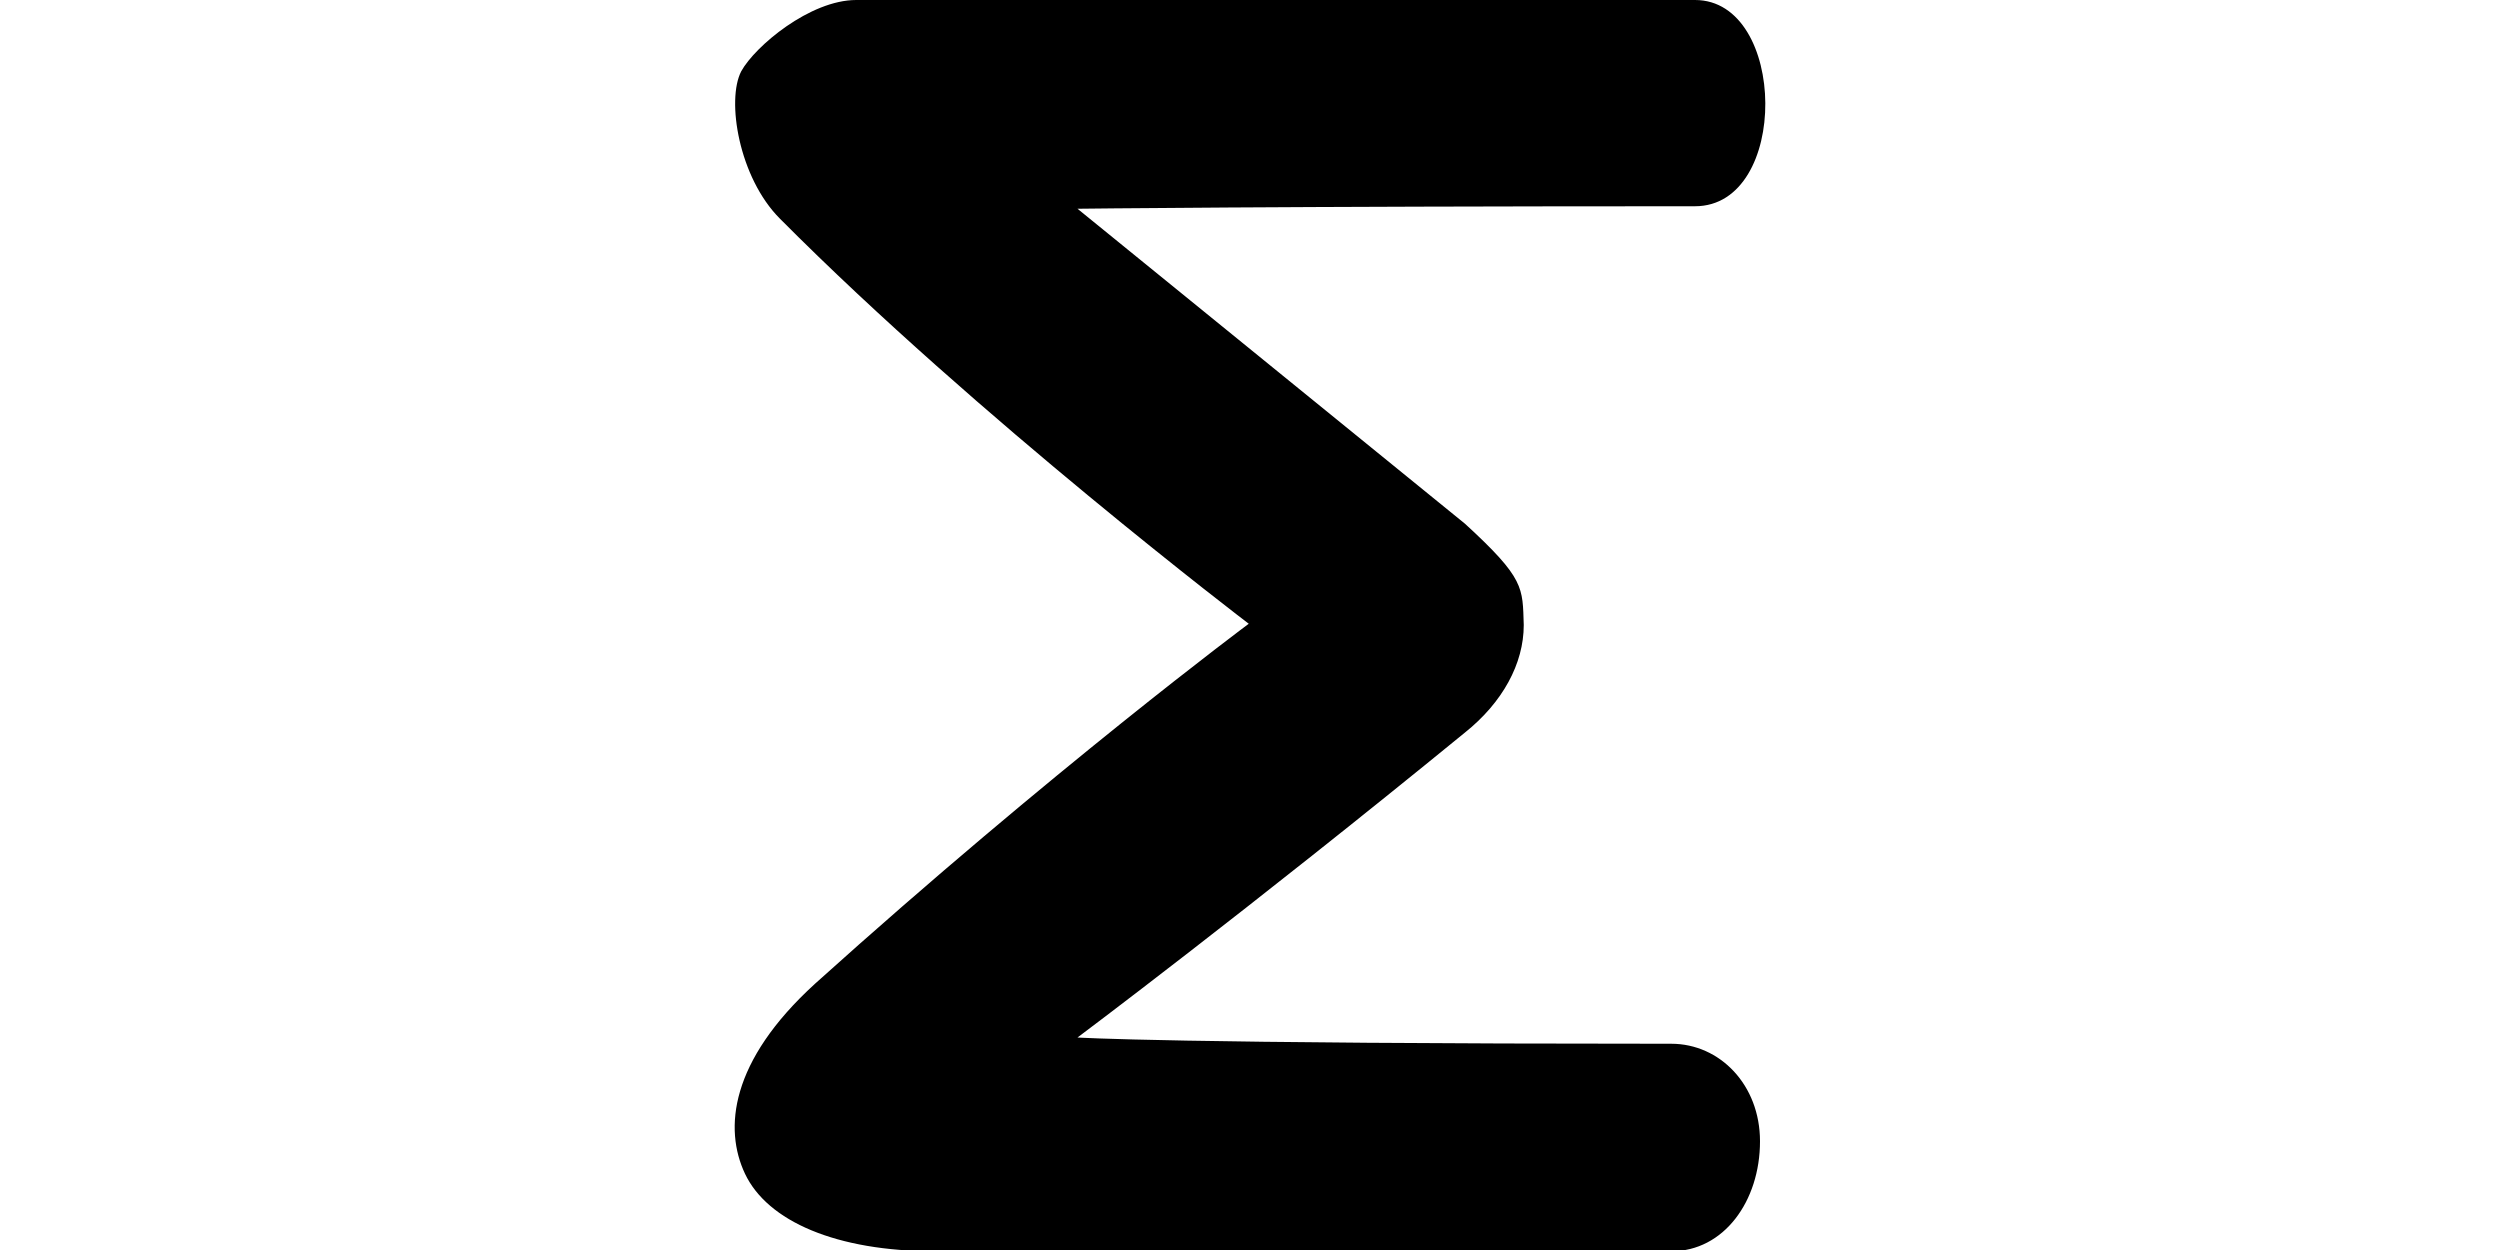 <?xml version='1.0' encoding='utf-8'?>
<svg xmlns="http://www.w3.org/2000/svg" version="1.1" id="Layer_2_00000167354865868843394620000013880381814538620307_" x="0px" y="0px" viewBox="-40.0 0.0 200.0 100.0" style="style=&quot;enable-background:new 0 0 200.0 100.0&quot;" width="200.0" height="100.0">
	<style type="text/css">
	.st0{fill:#000000;}
	.st1{fill:none;}
	</style>
	<g id="Layer_1-2">
		<path class="st0" d="M77.2,41.9c4.8,4.4,4.6,5.1,4.7,8.1c0,3.1-1.7,6.2-4.7,8.6C59.7,72.9,46.2,83,46.2,83s7.5,0.5,47.5,0.5   c3.9,0,7.1,3.3,7.1,7.8c0,4.8-2.9,8.8-7.1,8.8c-23.5,0-39.5,0-58.9,0c-7.9,0-13.4-2.4-15.2-6.2c-1.7-3.6-1.2-9,5.6-15.2   c19.1-17.2,34.7-28.8,34.7-28.8S38.2,33.4,22.4,17.5c-3.3-3.3-4.3-9.5-3.1-11.8c1.1-2,5.5-5.7,9.2-5.7h67.1c7.4,0,7.6,16.5,0,16.5   c-33.7,0-49.4,0.2-49.4,0.2L77.2,41.9L77.2,41.9z" />
	</g>
	<line class="st1" x1="89.9" y1="0" x2="89.9" y2="16.5" />
</svg>